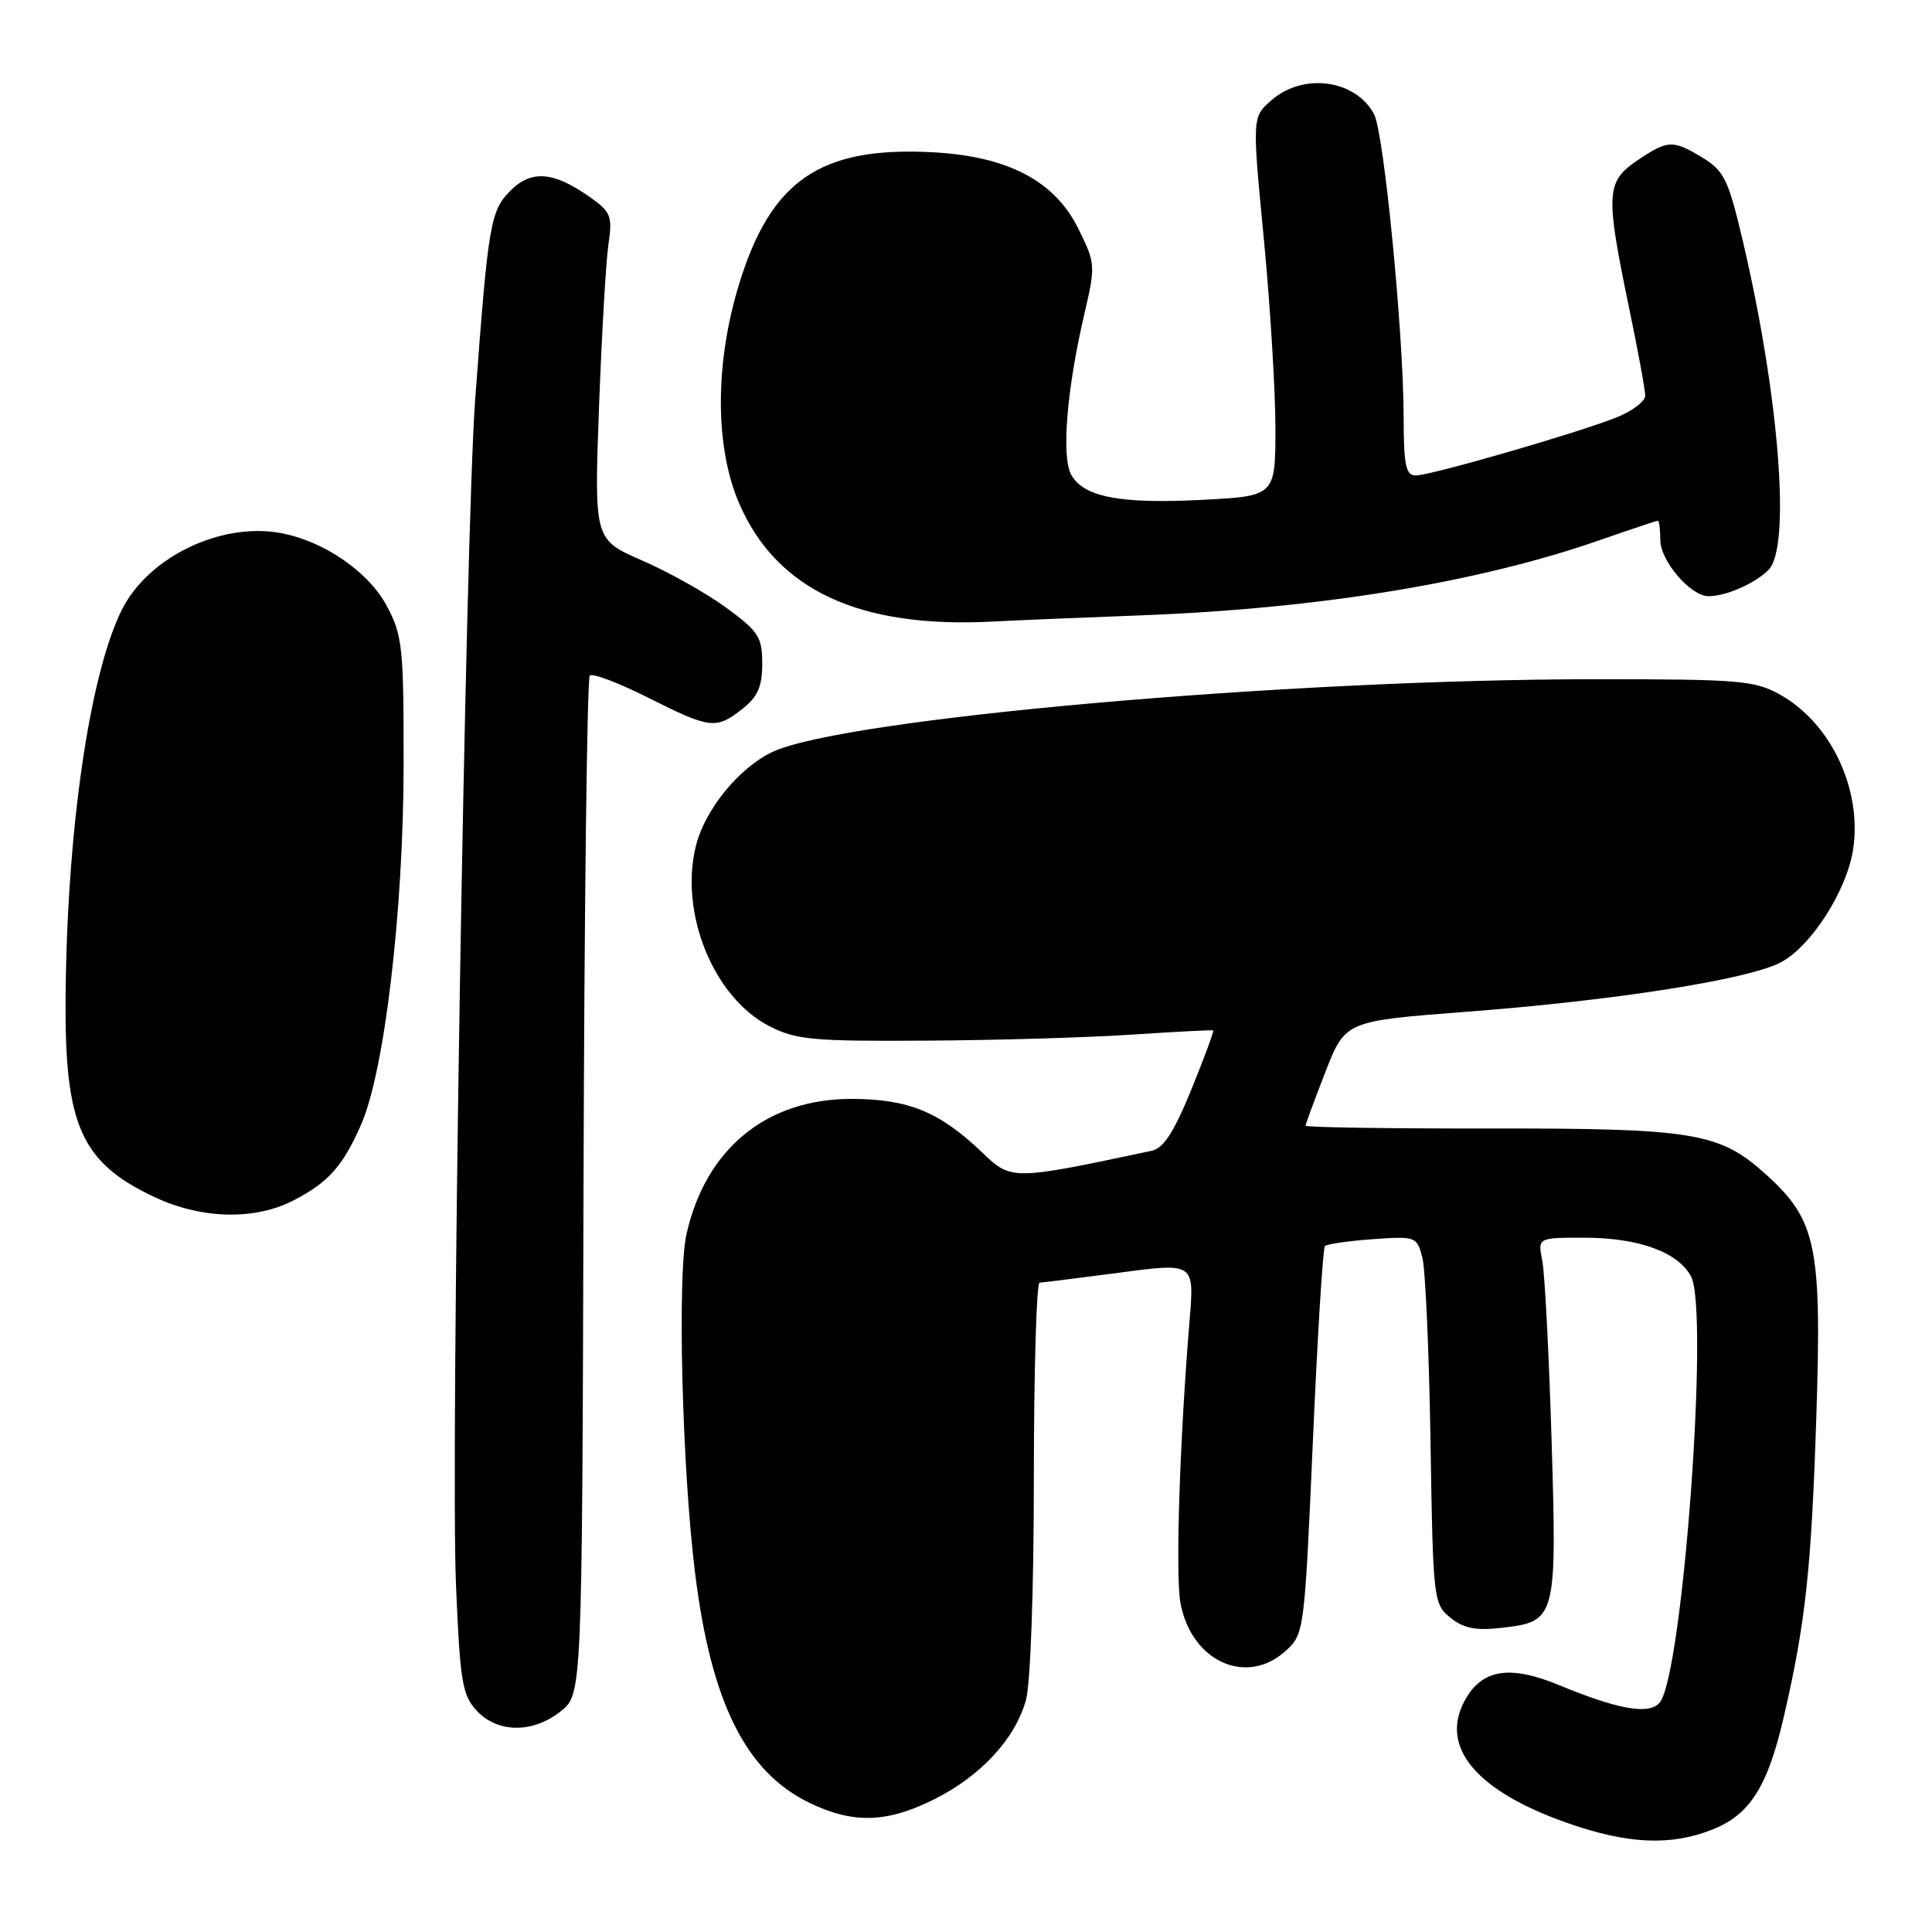 <?xml version="1.0" encoding="UTF-8" standalone="no"?>
<!DOCTYPE svg PUBLIC "-//W3C//DTD SVG 1.1//EN" "http://www.w3.org/Graphics/SVG/1.1/DTD/svg11.dtd" >
<svg xmlns="http://www.w3.org/2000/svg" xmlns:xlink="http://www.w3.org/1999/xlink" version="1.1" viewBox="0 0 256 256">
 <g >
 <path fill="currentColor"
d=" M 226.96 242.40 C 231.90 240.42 234.23 236.72 236.36 227.50 C 239.24 215.07 240.02 207.87 240.67 187.80 C 241.41 165.09 240.70 161.67 234.00 155.62 C 227.84 150.05 224.49 149.50 197.25 149.53 C 183.91 149.55 173.00 149.38 173.00 149.16 C 173.00 148.94 174.18 145.73 175.63 142.02 C 178.26 135.29 178.26 135.29 194.38 134.06 C 213.88 132.58 231.53 129.81 235.90 127.55 C 239.95 125.46 244.72 118.03 245.55 112.53 C 246.74 104.57 242.62 95.84 235.88 92.05 C 232.52 90.17 230.55 90.00 211.58 90.00 C 170.53 90.00 111.71 95.20 102.32 99.65 C 97.93 101.74 93.44 107.24 92.23 112.01 C 89.96 120.92 94.55 132.20 101.96 135.98 C 105.50 137.78 107.71 137.99 122.71 137.89 C 131.94 137.84 144.22 137.48 150.00 137.09 C 155.78 136.71 160.61 136.46 160.75 136.53 C 160.89 136.61 159.59 140.12 157.87 144.35 C 155.57 149.98 154.18 152.15 152.62 152.48 C 134.07 156.42 134.02 156.42 130.13 152.70 C 124.54 147.34 120.40 145.64 112.94 145.61 C 101.62 145.57 93.53 152.16 90.97 163.50 C 89.73 168.97 90.38 194.59 92.11 208.50 C 94.23 225.58 98.82 234.80 107.23 238.87 C 113.03 241.68 117.49 241.56 123.76 238.43 C 129.94 235.35 134.51 230.42 135.94 225.28 C 136.55 223.09 136.99 210.63 136.99 195.75 C 137.00 181.59 137.34 169.98 137.75 169.96 C 138.16 169.94 142.95 169.34 148.38 168.63 C 158.26 167.32 158.26 167.32 157.63 174.91 C 156.32 190.73 155.73 208.77 156.42 212.43 C 157.87 220.16 165.17 223.47 170.36 218.75 C 172.81 216.53 172.85 216.21 173.96 191.05 C 174.57 177.05 175.29 165.37 175.56 165.11 C 175.82 164.84 178.67 164.43 181.88 164.20 C 187.61 163.79 187.74 163.84 188.47 166.64 C 188.88 168.21 189.36 179.17 189.55 190.99 C 189.88 212.01 189.94 212.53 192.18 214.35 C 193.93 215.76 195.54 216.09 198.93 215.70 C 206.21 214.88 206.31 214.53 205.59 190.80 C 205.25 179.41 204.69 168.72 204.36 167.05 C 203.75 164.00 203.75 164.00 209.91 164.00 C 217.10 164.00 222.34 165.90 224.07 169.13 C 226.51 173.70 222.97 221.92 219.92 225.60 C 218.55 227.25 214.48 226.55 206.62 223.30 C 199.99 220.56 196.32 221.17 194.05 225.40 C 190.78 231.52 195.62 237.30 207.58 241.52 C 215.66 244.37 221.39 244.63 226.96 242.40 Z  M 74.32 226.74 C 77.13 224.48 77.13 224.48 77.32 157.32 C 77.42 120.39 77.79 89.88 78.15 89.52 C 78.50 89.16 81.98 90.48 85.87 92.44 C 94.13 96.59 94.87 96.68 98.37 93.93 C 100.41 92.32 101.00 90.98 101.00 87.94 C 101.00 84.42 100.52 83.66 96.25 80.54 C 93.64 78.62 88.63 75.81 85.11 74.28 C 78.73 71.50 78.73 71.50 79.37 54.00 C 79.73 44.38 80.29 34.65 80.62 32.40 C 81.17 28.68 80.95 28.10 78.30 26.21 C 73.40 22.72 70.45 22.46 67.64 25.26 C 64.97 27.93 64.69 29.62 62.96 53.00 C 61.66 70.60 59.68 192.53 60.42 209.95 C 60.96 222.91 61.25 224.63 63.19 226.70 C 65.98 229.67 70.63 229.68 74.32 226.74 Z  M 38.79 159.11 C 43.50 156.70 45.44 154.54 47.87 148.96 C 50.95 141.90 53.45 120.76 53.48 101.50 C 53.50 85.76 53.33 84.19 51.25 80.29 C 48.83 75.75 42.90 71.68 37.18 70.63 C 29.24 69.17 19.62 73.83 16.14 80.81 C 11.84 89.43 8.83 110.28 8.69 132.50 C 8.58 149.19 10.79 154.07 20.50 158.63 C 26.67 161.53 33.69 161.71 38.79 159.11 Z  M 151.08 81.54 C 174.79 80.65 195.90 77.19 212.07 71.54 C 216.07 70.15 219.50 69.00 219.67 69.00 C 219.85 69.00 220.00 70.15 220.00 71.55 C 220.00 74.32 224.01 79.00 226.39 79.00 C 228.71 79.00 232.53 77.33 234.34 75.51 C 237.33 72.53 235.76 52.49 230.92 31.87 C 229.03 23.85 228.45 22.64 225.65 20.93 C 221.64 18.49 221.02 18.51 216.90 21.30 C 212.81 24.08 212.72 25.67 215.86 40.79 C 217.04 46.44 218.00 51.68 218.00 52.43 C 218.00 53.17 216.29 54.47 214.20 55.31 C 209.02 57.38 189.58 63.00 187.60 63.00 C 186.27 63.00 186.00 61.68 185.99 55.25 C 185.97 44.10 183.38 17.57 182.07 15.13 C 179.62 10.55 172.74 9.60 168.51 13.25 C 165.91 15.50 165.91 15.50 167.45 31.50 C 168.30 40.30 168.99 51.60 169.00 56.61 C 169.00 65.73 169.00 65.73 159.32 66.23 C 148.41 66.80 143.53 65.86 141.92 62.86 C 140.64 60.45 141.35 51.65 143.65 41.75 C 145.19 35.12 145.17 34.92 142.86 30.25 C 139.72 23.93 133.47 20.68 123.47 20.17 C 108.72 19.41 102.17 23.88 97.95 37.59 C 94.70 48.15 94.71 59.27 97.97 66.76 C 102.94 78.19 113.89 83.28 131.50 82.36 C 134.80 82.19 143.61 81.82 151.08 81.54 Z "/>
</g>
</svg>